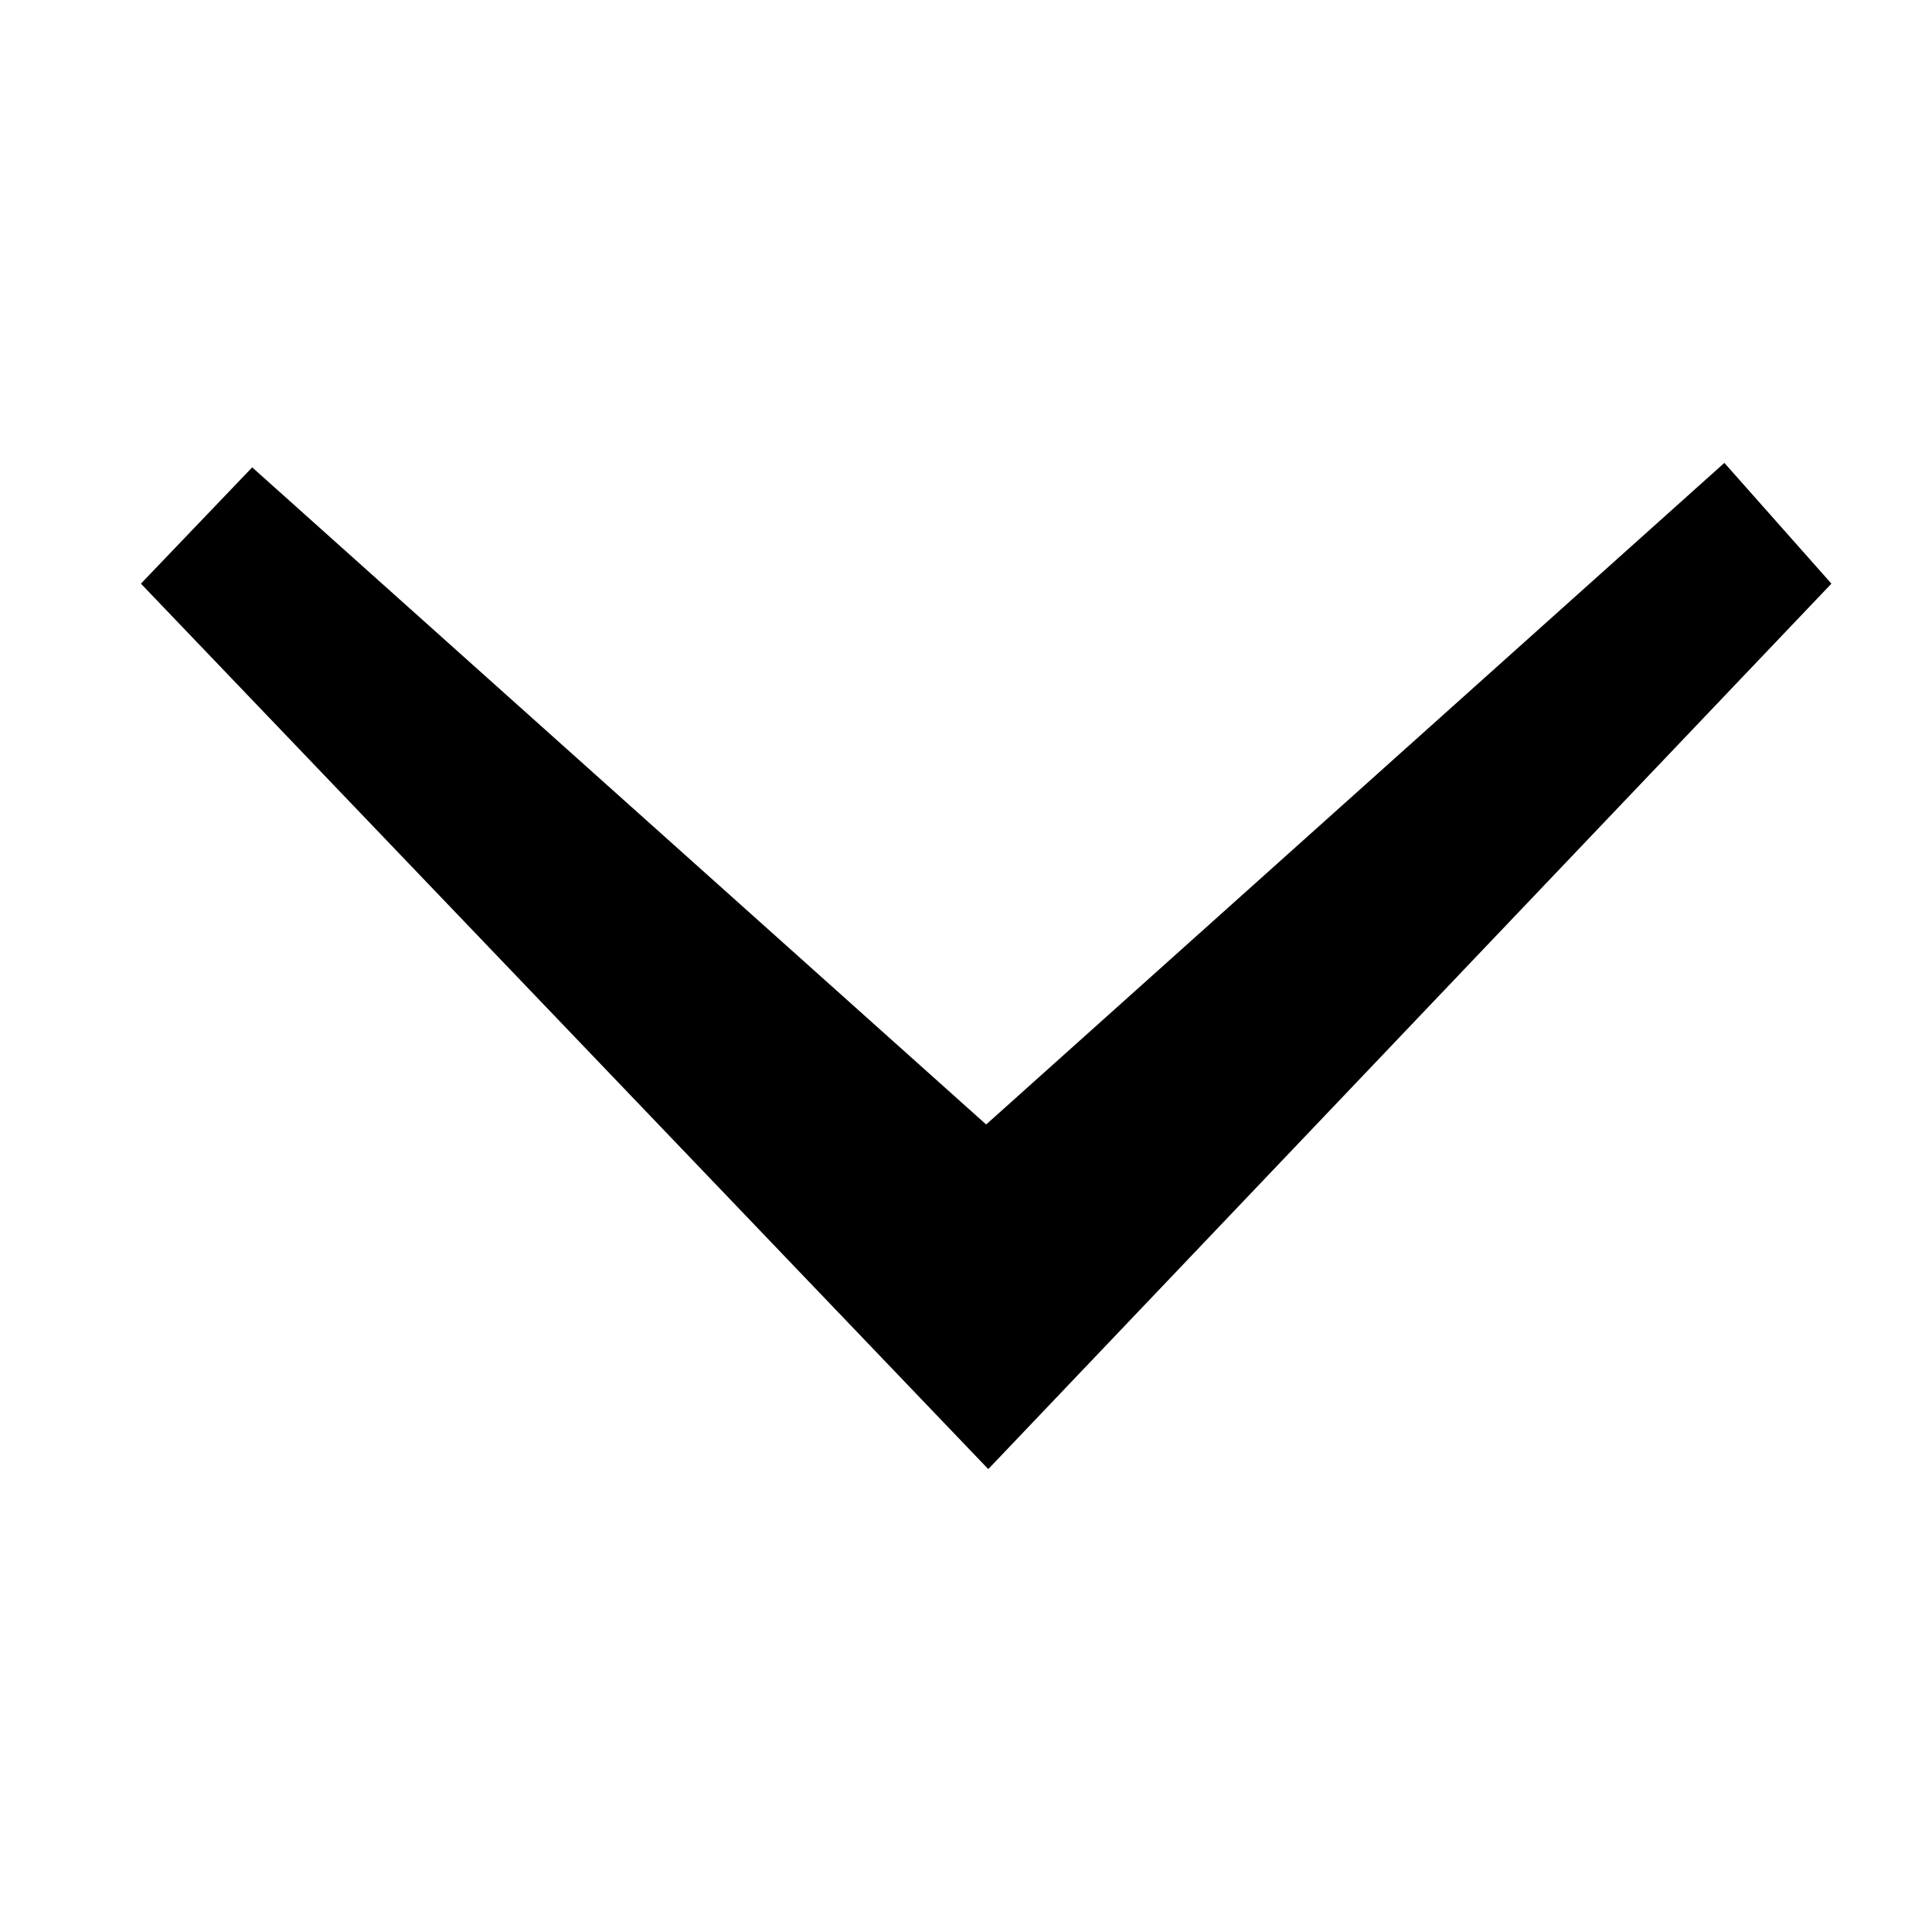 <svg xmlns="http://www.w3.org/2000/svg" fill="none" viewBox="0 0 32 32"><path fill="#000" d="M16.369 24.333L30.334 9.667l-1.773-2-12.227 10.958L4.177 7.741 2.334 9.667l14.035 14.666z" style="fill: #000000;"/></svg>
